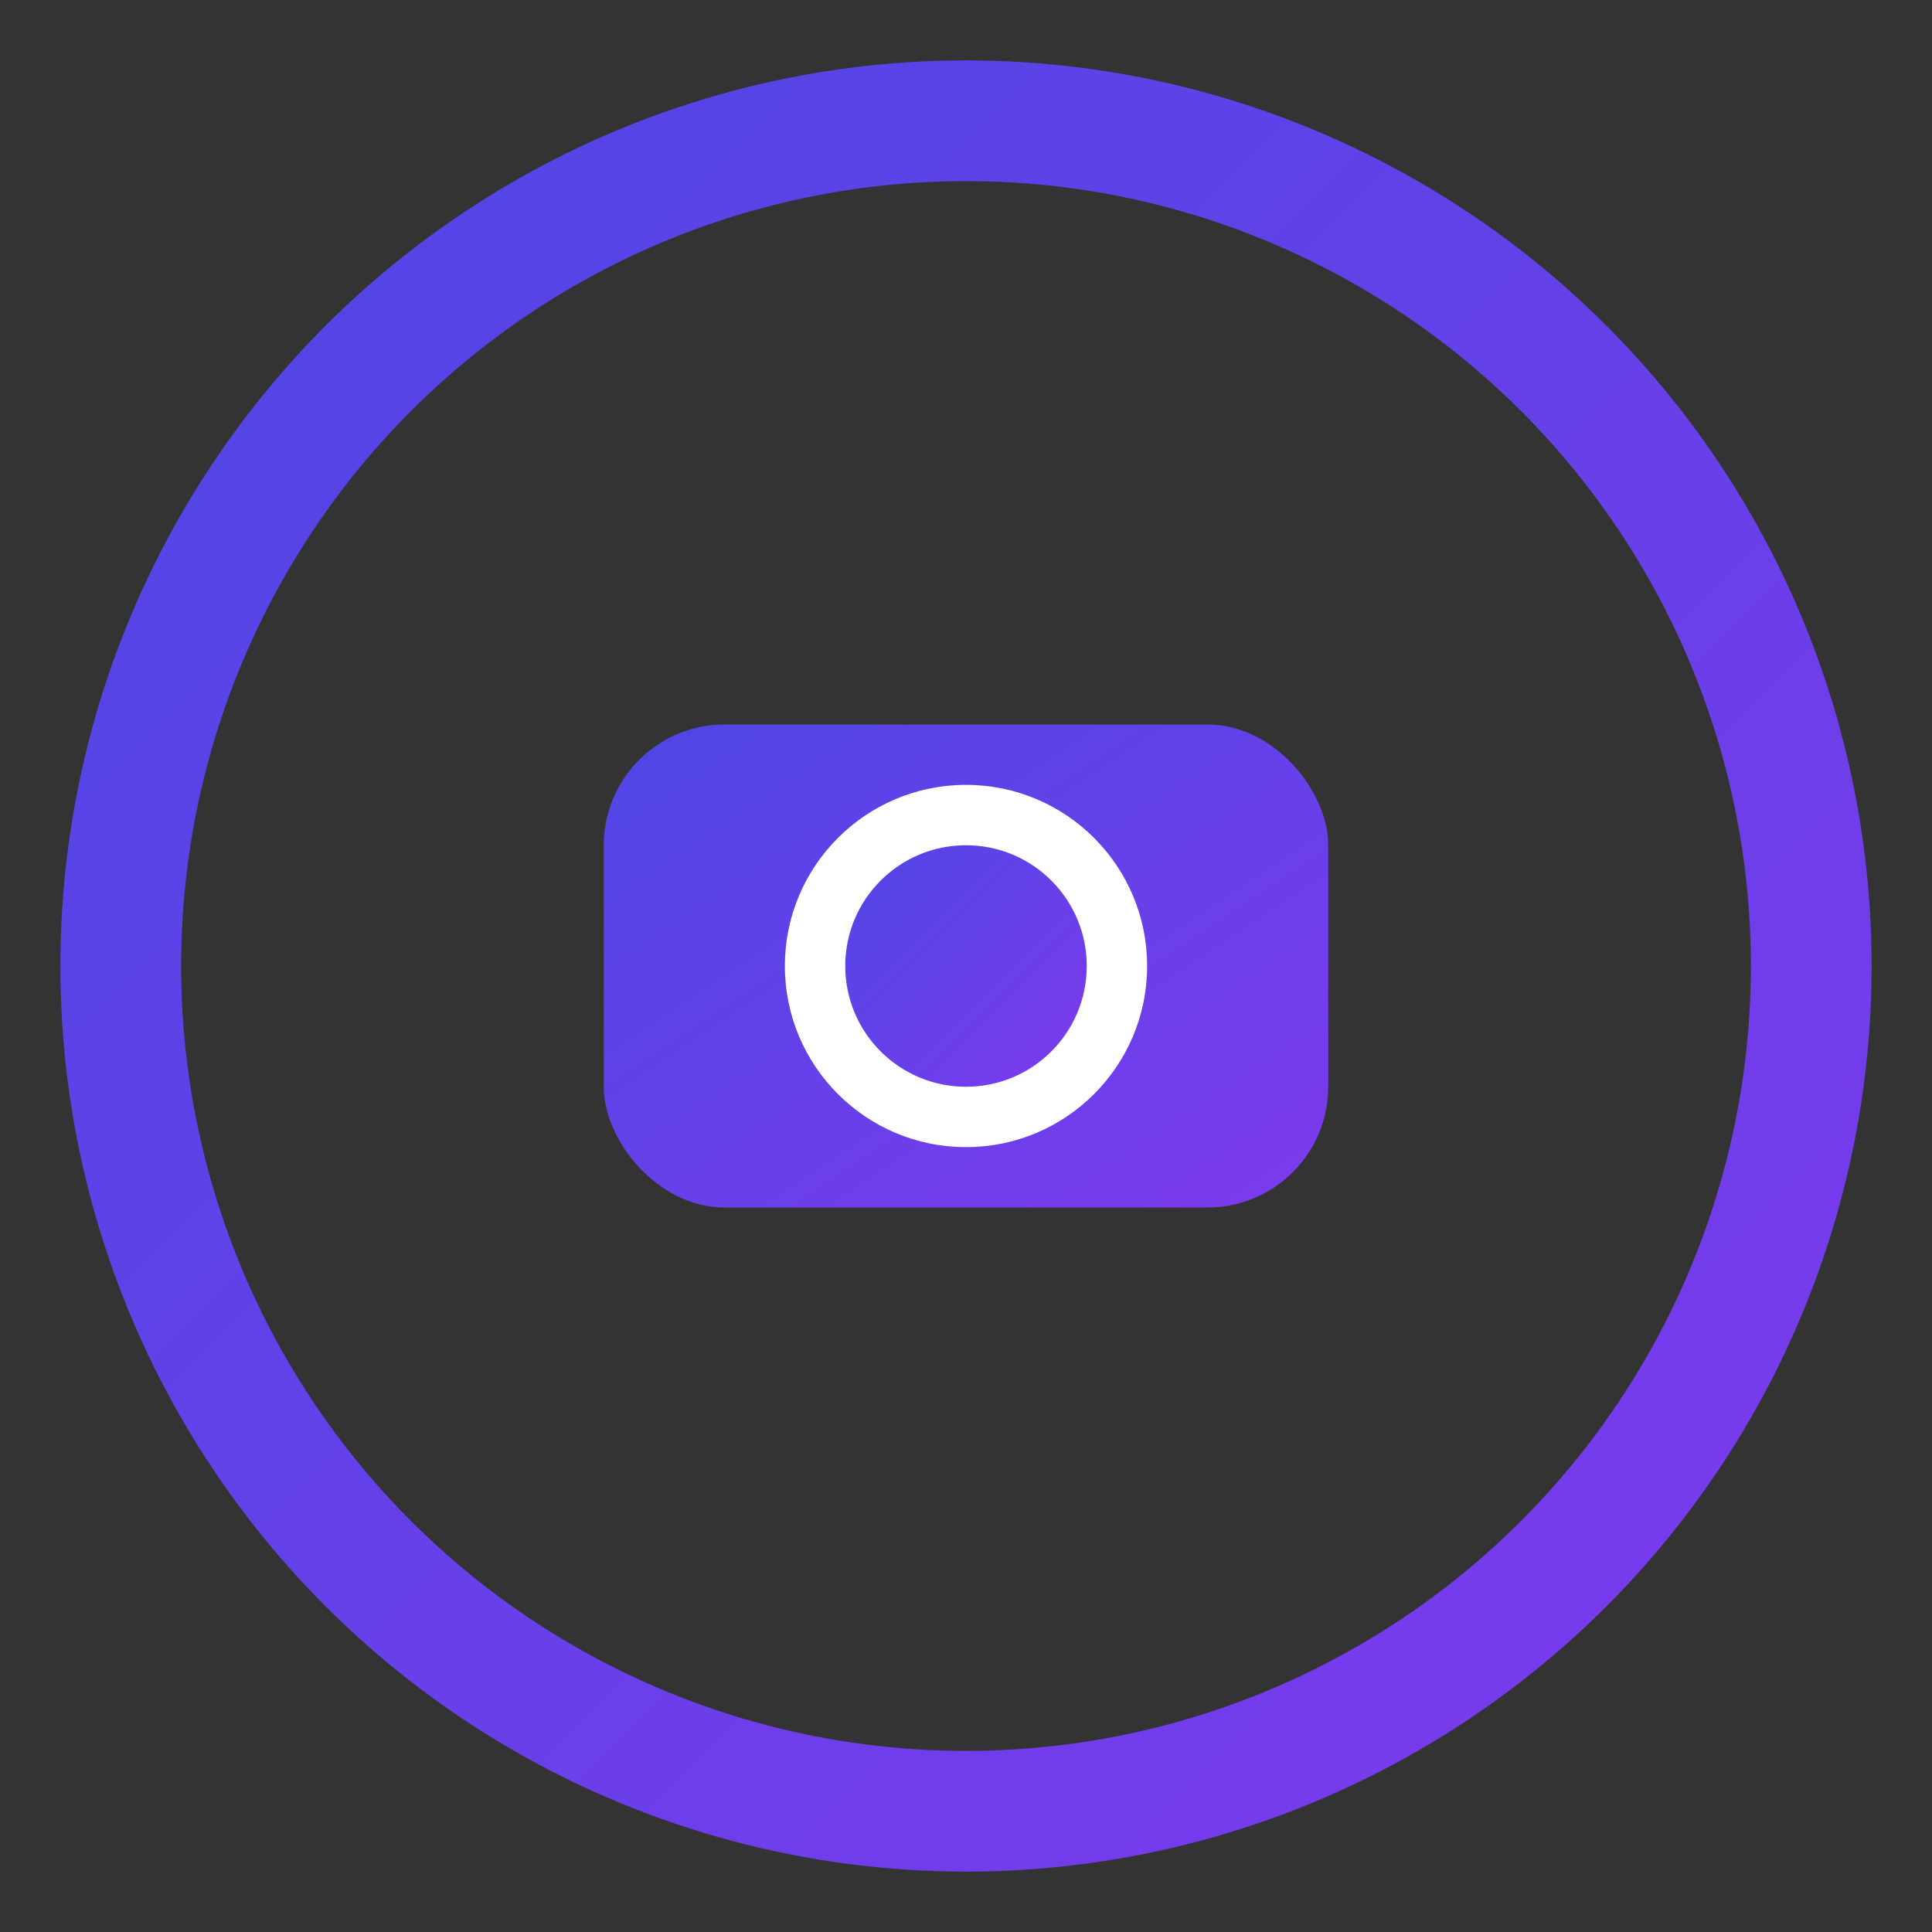 <svg xmlns="http://www.w3.org/2000/svg" viewBox="0 0 32 32">
  <rect x="0" y="0" width="32" height="32" fill="#333333" stroke="none"/>
  <defs>
    <linearGradient id="grad" x1="0%" y1="0%" x2="100%" y2="100%">
      <stop offset="0%" style="stop-color:#4F46E5;stop-opacity:1" />
      <stop offset="100%" style="stop-color:#7C3AED;stop-opacity:1" />
    </linearGradient>
  </defs>
  <circle cx="16" cy="16" r="14" fill="none" stroke="url(#grad)" stroke-width="2"/>
  <rect x="10" y="12" width="12" height="8" rx="2" fill="url(#grad)"/>
  <circle cx="16" cy="16" r="3" fill="white"/>
  <circle cx="16" cy="16" r="2" fill="url(#grad)"/>
</svg>